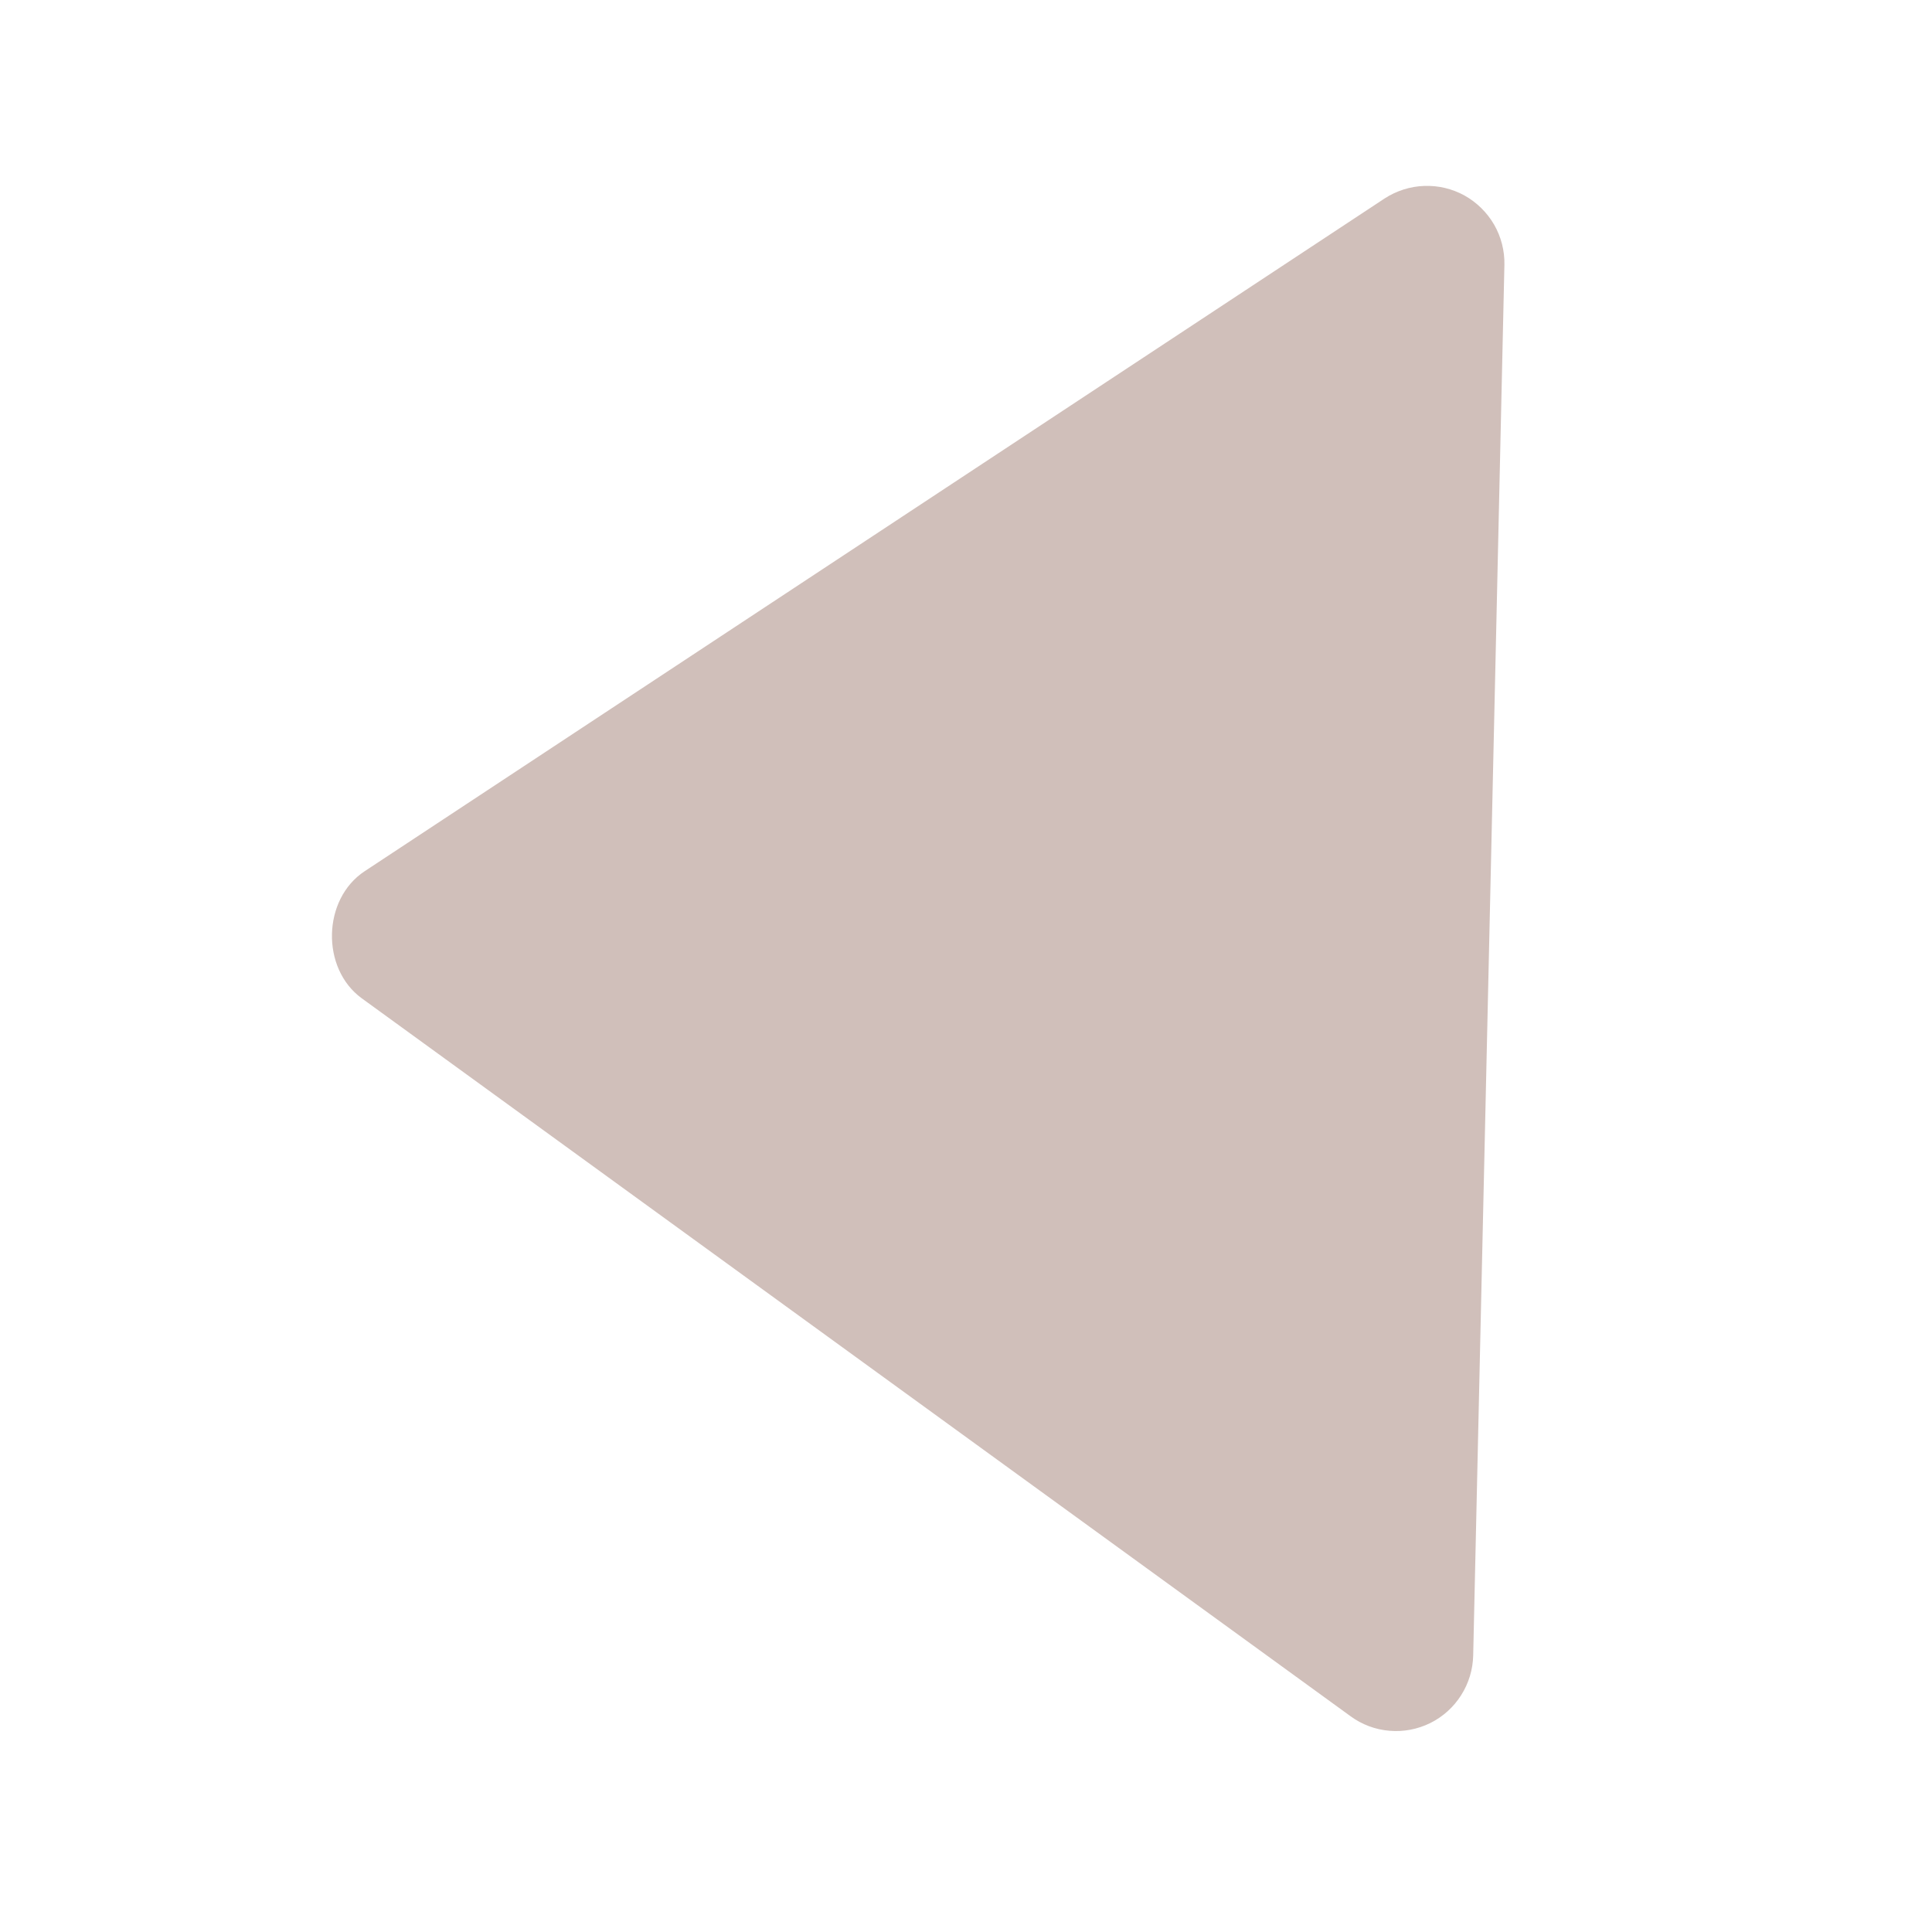 <svg width="25" height="25" viewBox="0 0 25 25" fill="none" xmlns="http://www.w3.org/2000/svg">
<path d="M19.063 21.422L19.467 3.426C19.471 3.244 19.424 3.064 19.334 2.907C19.242 2.749 19.11 2.619 18.951 2.53C18.791 2.442 18.611 2.399 18.429 2.406C18.247 2.412 18.07 2.469 17.917 2.568L4.718 11.274C4.171 11.635 4.151 12.532 4.681 12.918L17.476 22.208C17.623 22.316 17.797 22.381 17.979 22.396C18.161 22.412 18.344 22.377 18.508 22.296C18.671 22.215 18.809 22.091 18.907 21.936C19.005 21.782 19.059 21.604 19.063 21.422Z" fill="#D0BFBA"/>
</svg>

